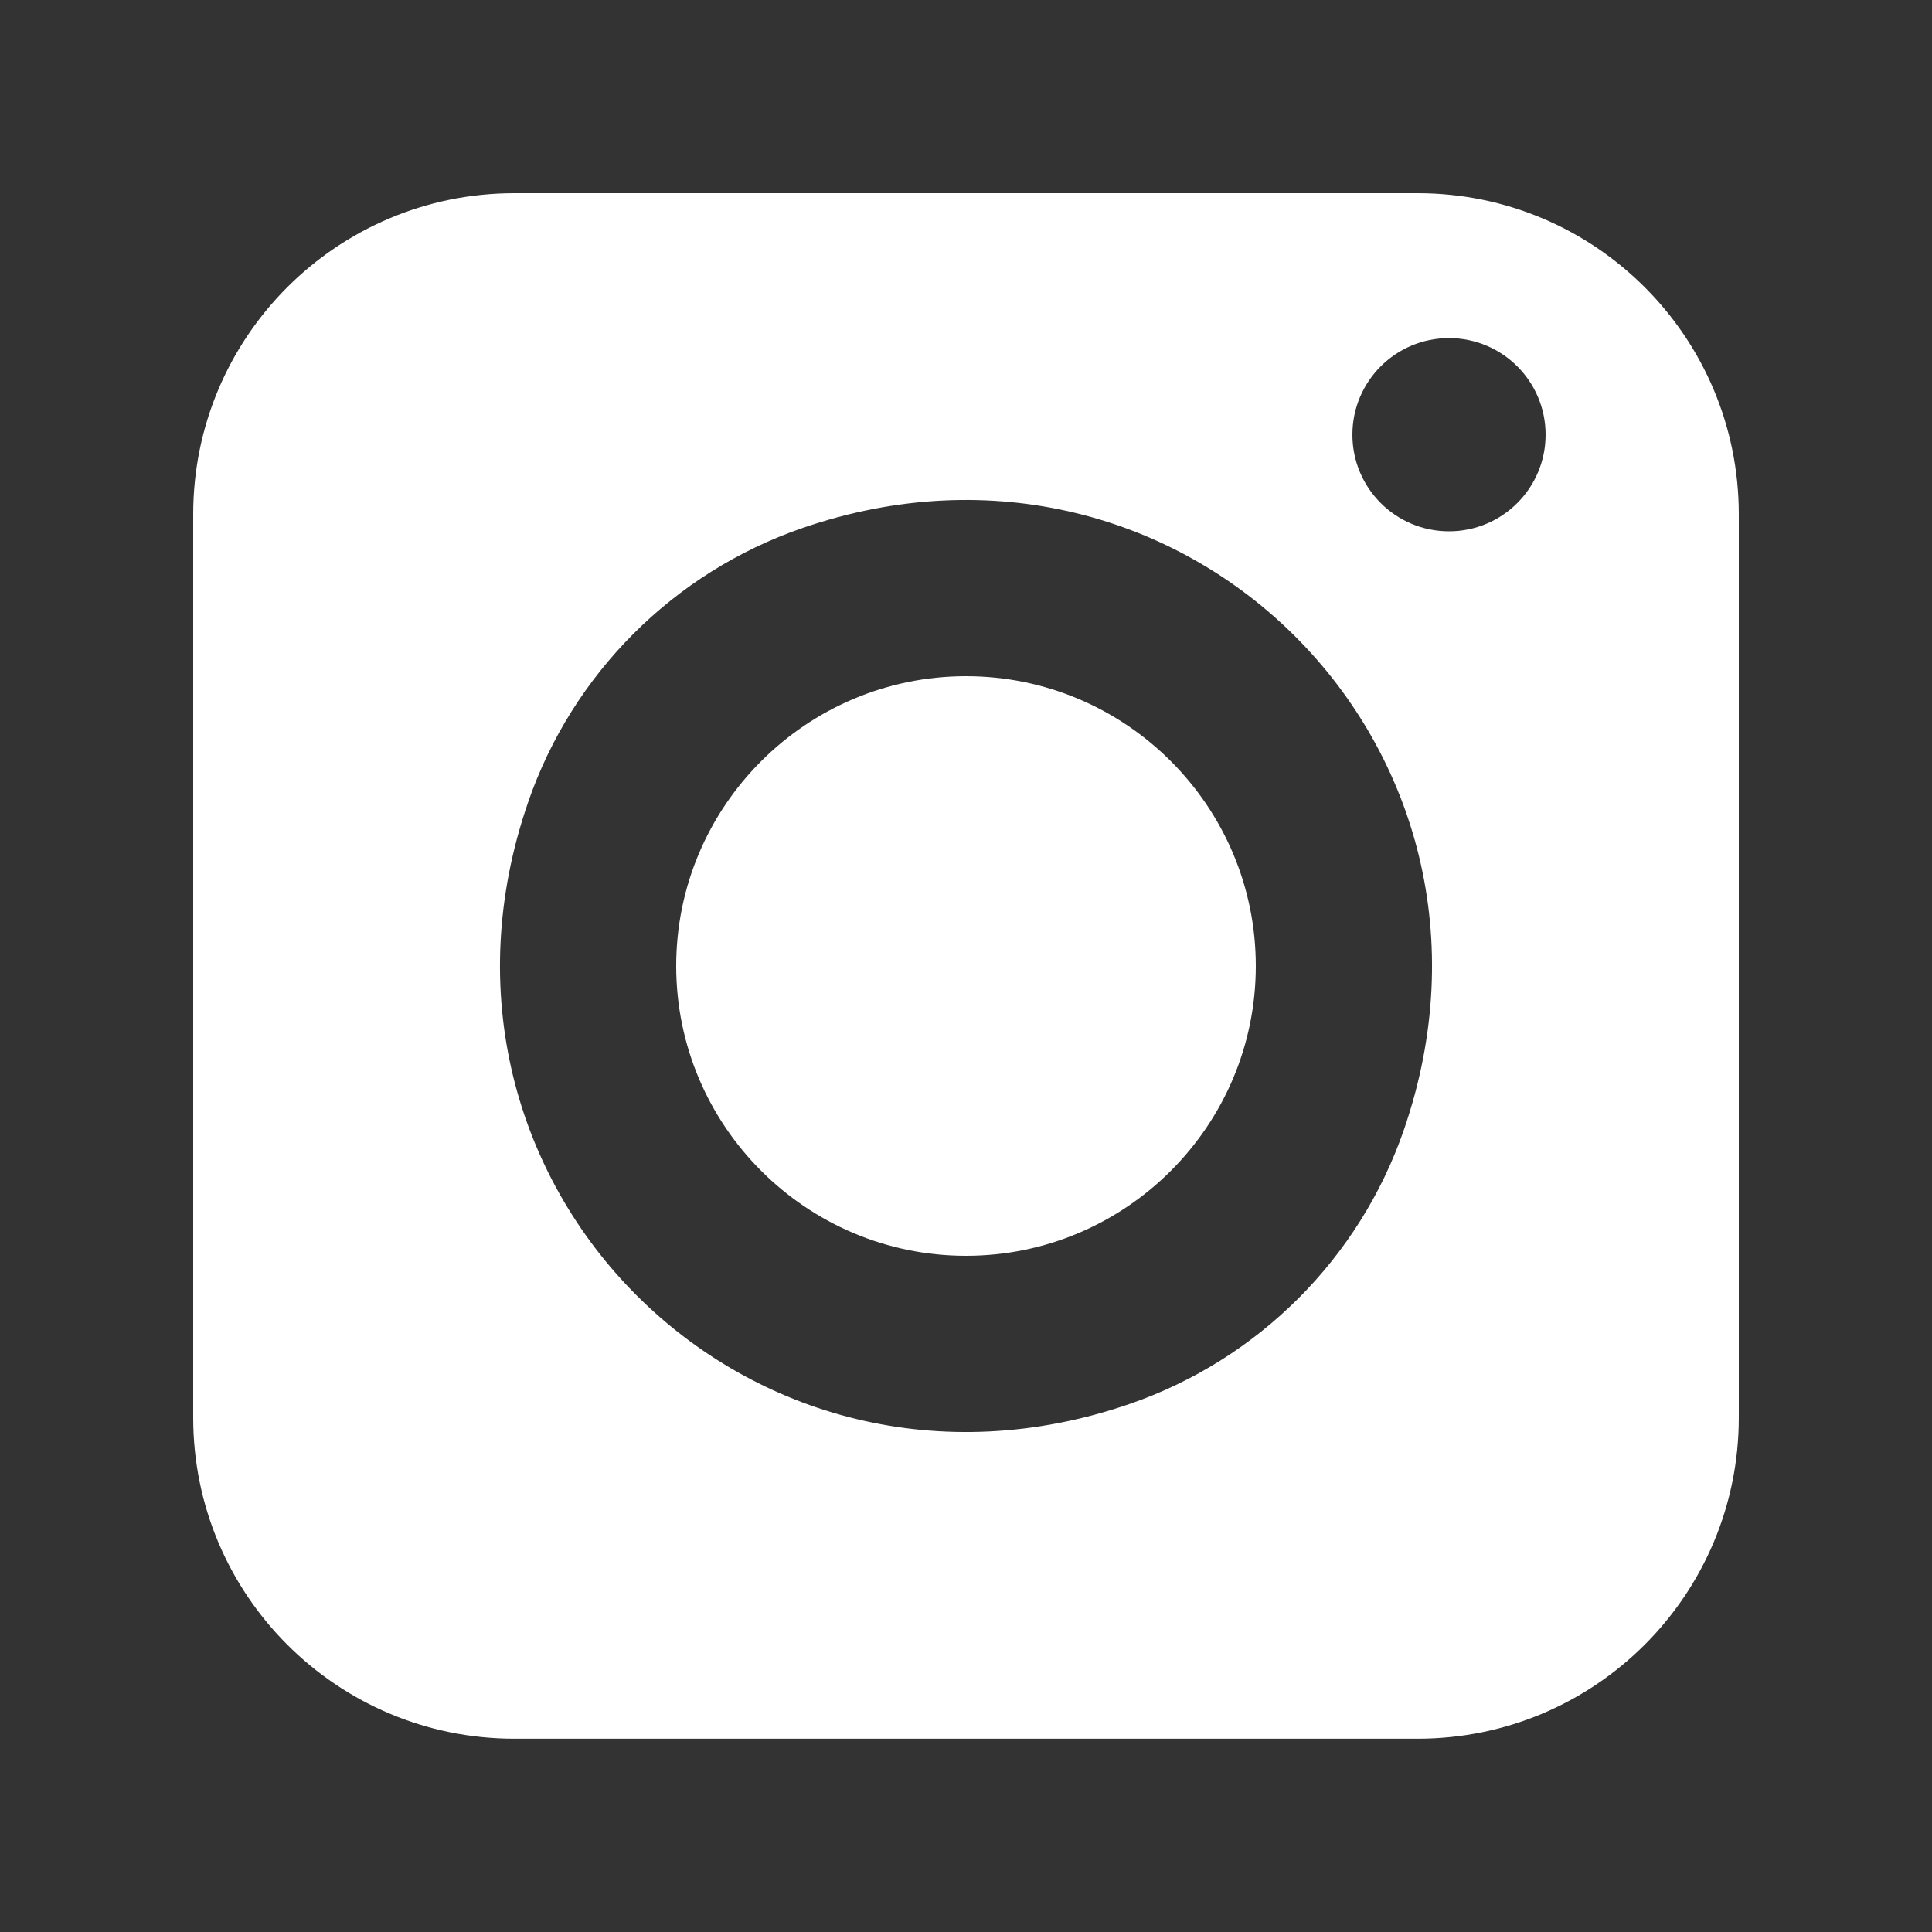 <svg width="24" height="24" fill="none" xmlns="http://www.w3.org/2000/svg">
  <rect width="100%" height="100%" fill="#333333" stroke="none"/>
  <path d="M12 8.4c-1.985 0-3.6 1.615-3.6 3.6s1.615 3.6 3.6 3.6c1.985 0 3.6-1.615 3.6-3.6s-1.615-3.6-3.6-3.6z" fill="#fff"/>
  <path fill-rule="evenodd" clip-rule="evenodd" d="M2.4 17.611V6.389c0-2.203 1.786-3.989 3.989-3.989H17.611c2.203 0 3.989 1.786 3.989 3.989v11.221c0 2.203-1.786 3.989-3.989 3.989H6.389c-2.203 0-3.989-1.786-3.989-3.989zm4.16-7.644C4.926 14.702 9.298 19.074 14.034 17.44c1.596-.551 2.856-1.81 3.406-3.406 1.634-4.736-2.738-9.108-7.474-7.474-1.596.551-2.856 1.81-3.406 3.406zM18 6.6c.663 0 1.2-.537 1.2-1.2 0-.663-.537-1.2-1.2-1.2-.663 0-1.2.537-1.2 1.2 0 .663.537 1.2 1.2 1.2z" fill="#fff"/>
</svg>
